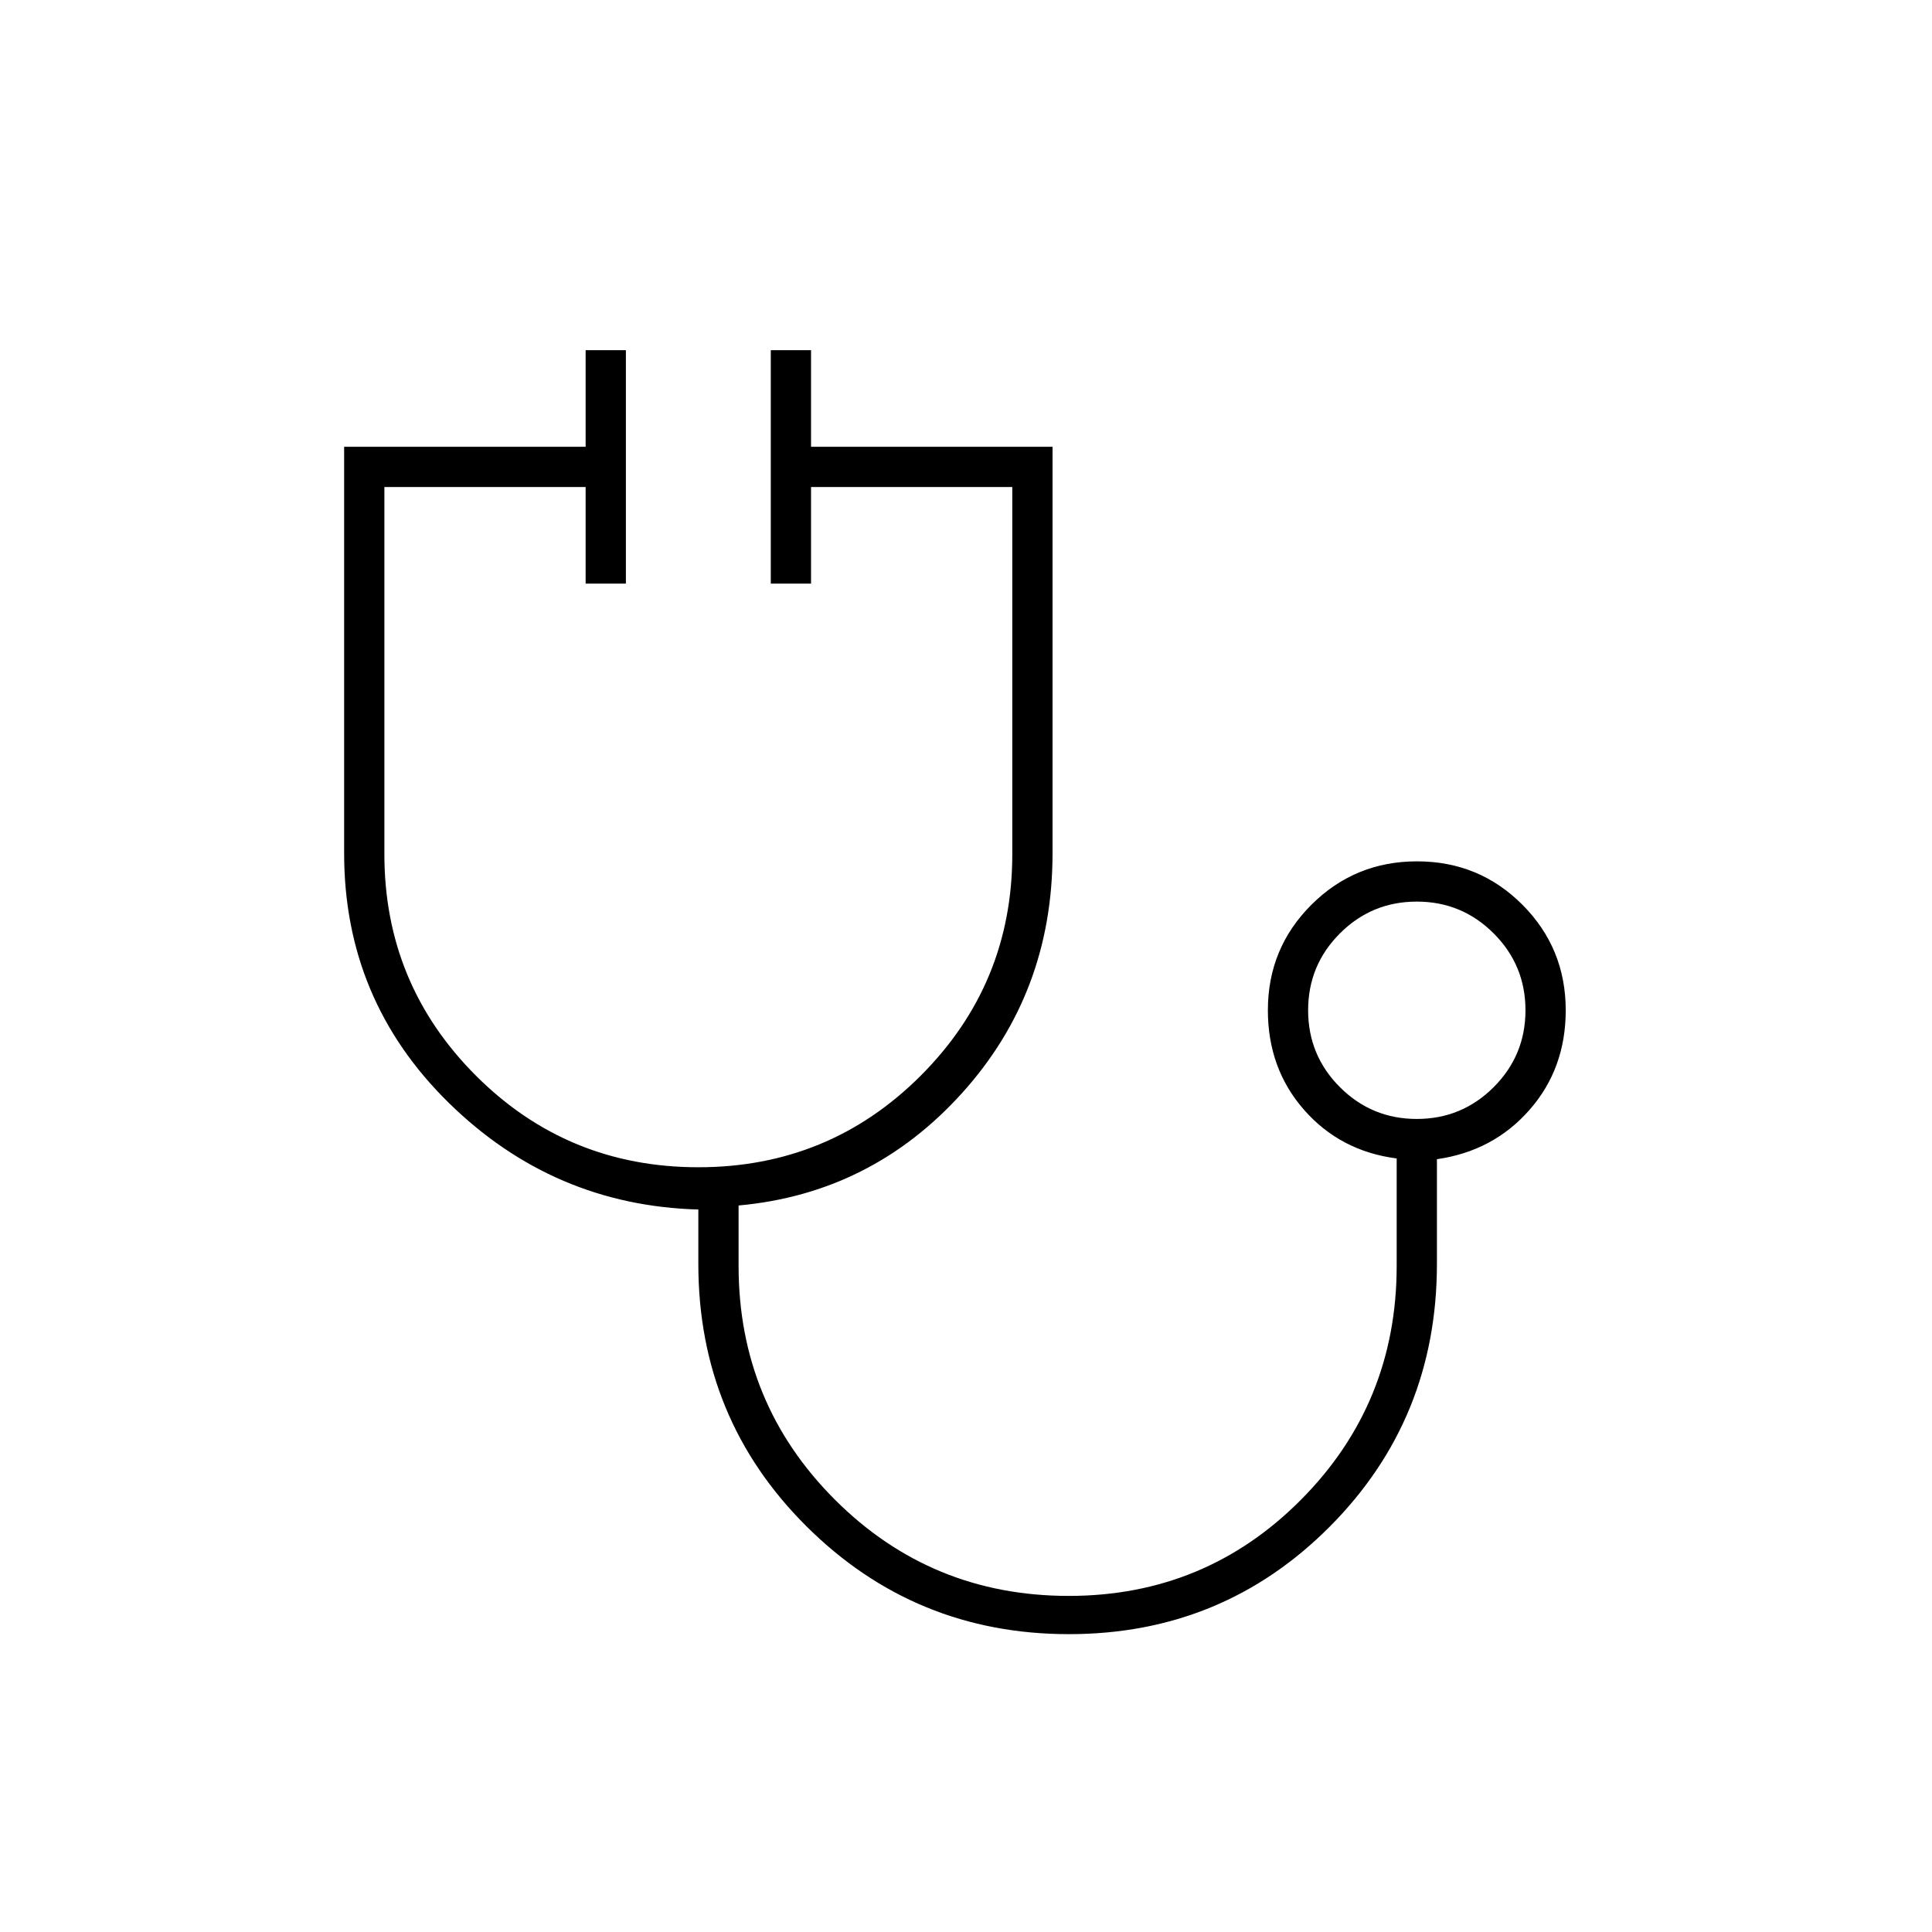<svg xmlns="http://www.w3.org/2000/svg" height="20" viewBox="0 -960 960 960" width="20"><path d="M531.13-148q-76.485 0-130.307-53.485Q347-254.969 347-332v-27q-72-2-124-53t-52-124v-202h120v-48h20v116h-20v-48H191v182.46q0 64.54 45.5 110.04T347-380q65 0 110.5-45.5T503-535.54V-718H403v48h-20v-116h20v48h120v202q0 69.35-45 119.175T367-361v30q0 68.333 47.85 116.167Q462.701-167 531.059-167 599-167 646.5-214.833 694-262.667 694-331v-53.367Q666-388 648-408.5T630-458q0-30.833 21.618-52.417Q673.235-532 704.118-532 735-532 756.5-510.417 778-488.833 778-458q0 29-18 49.5T714-384v52q0 77.031-53.192 130.515Q607.615-148 531.13-148ZM704-404q22.4 0 38.2-15.8Q758-435.6 758-458q0-22.4-15.8-38.2Q726.4-512 704-512q-22.4 0-38.2 15.8Q650-480.4 650-458q0 22.4 15.8 38.2Q681.6-404 704-404Zm0-54Z"/></svg>
